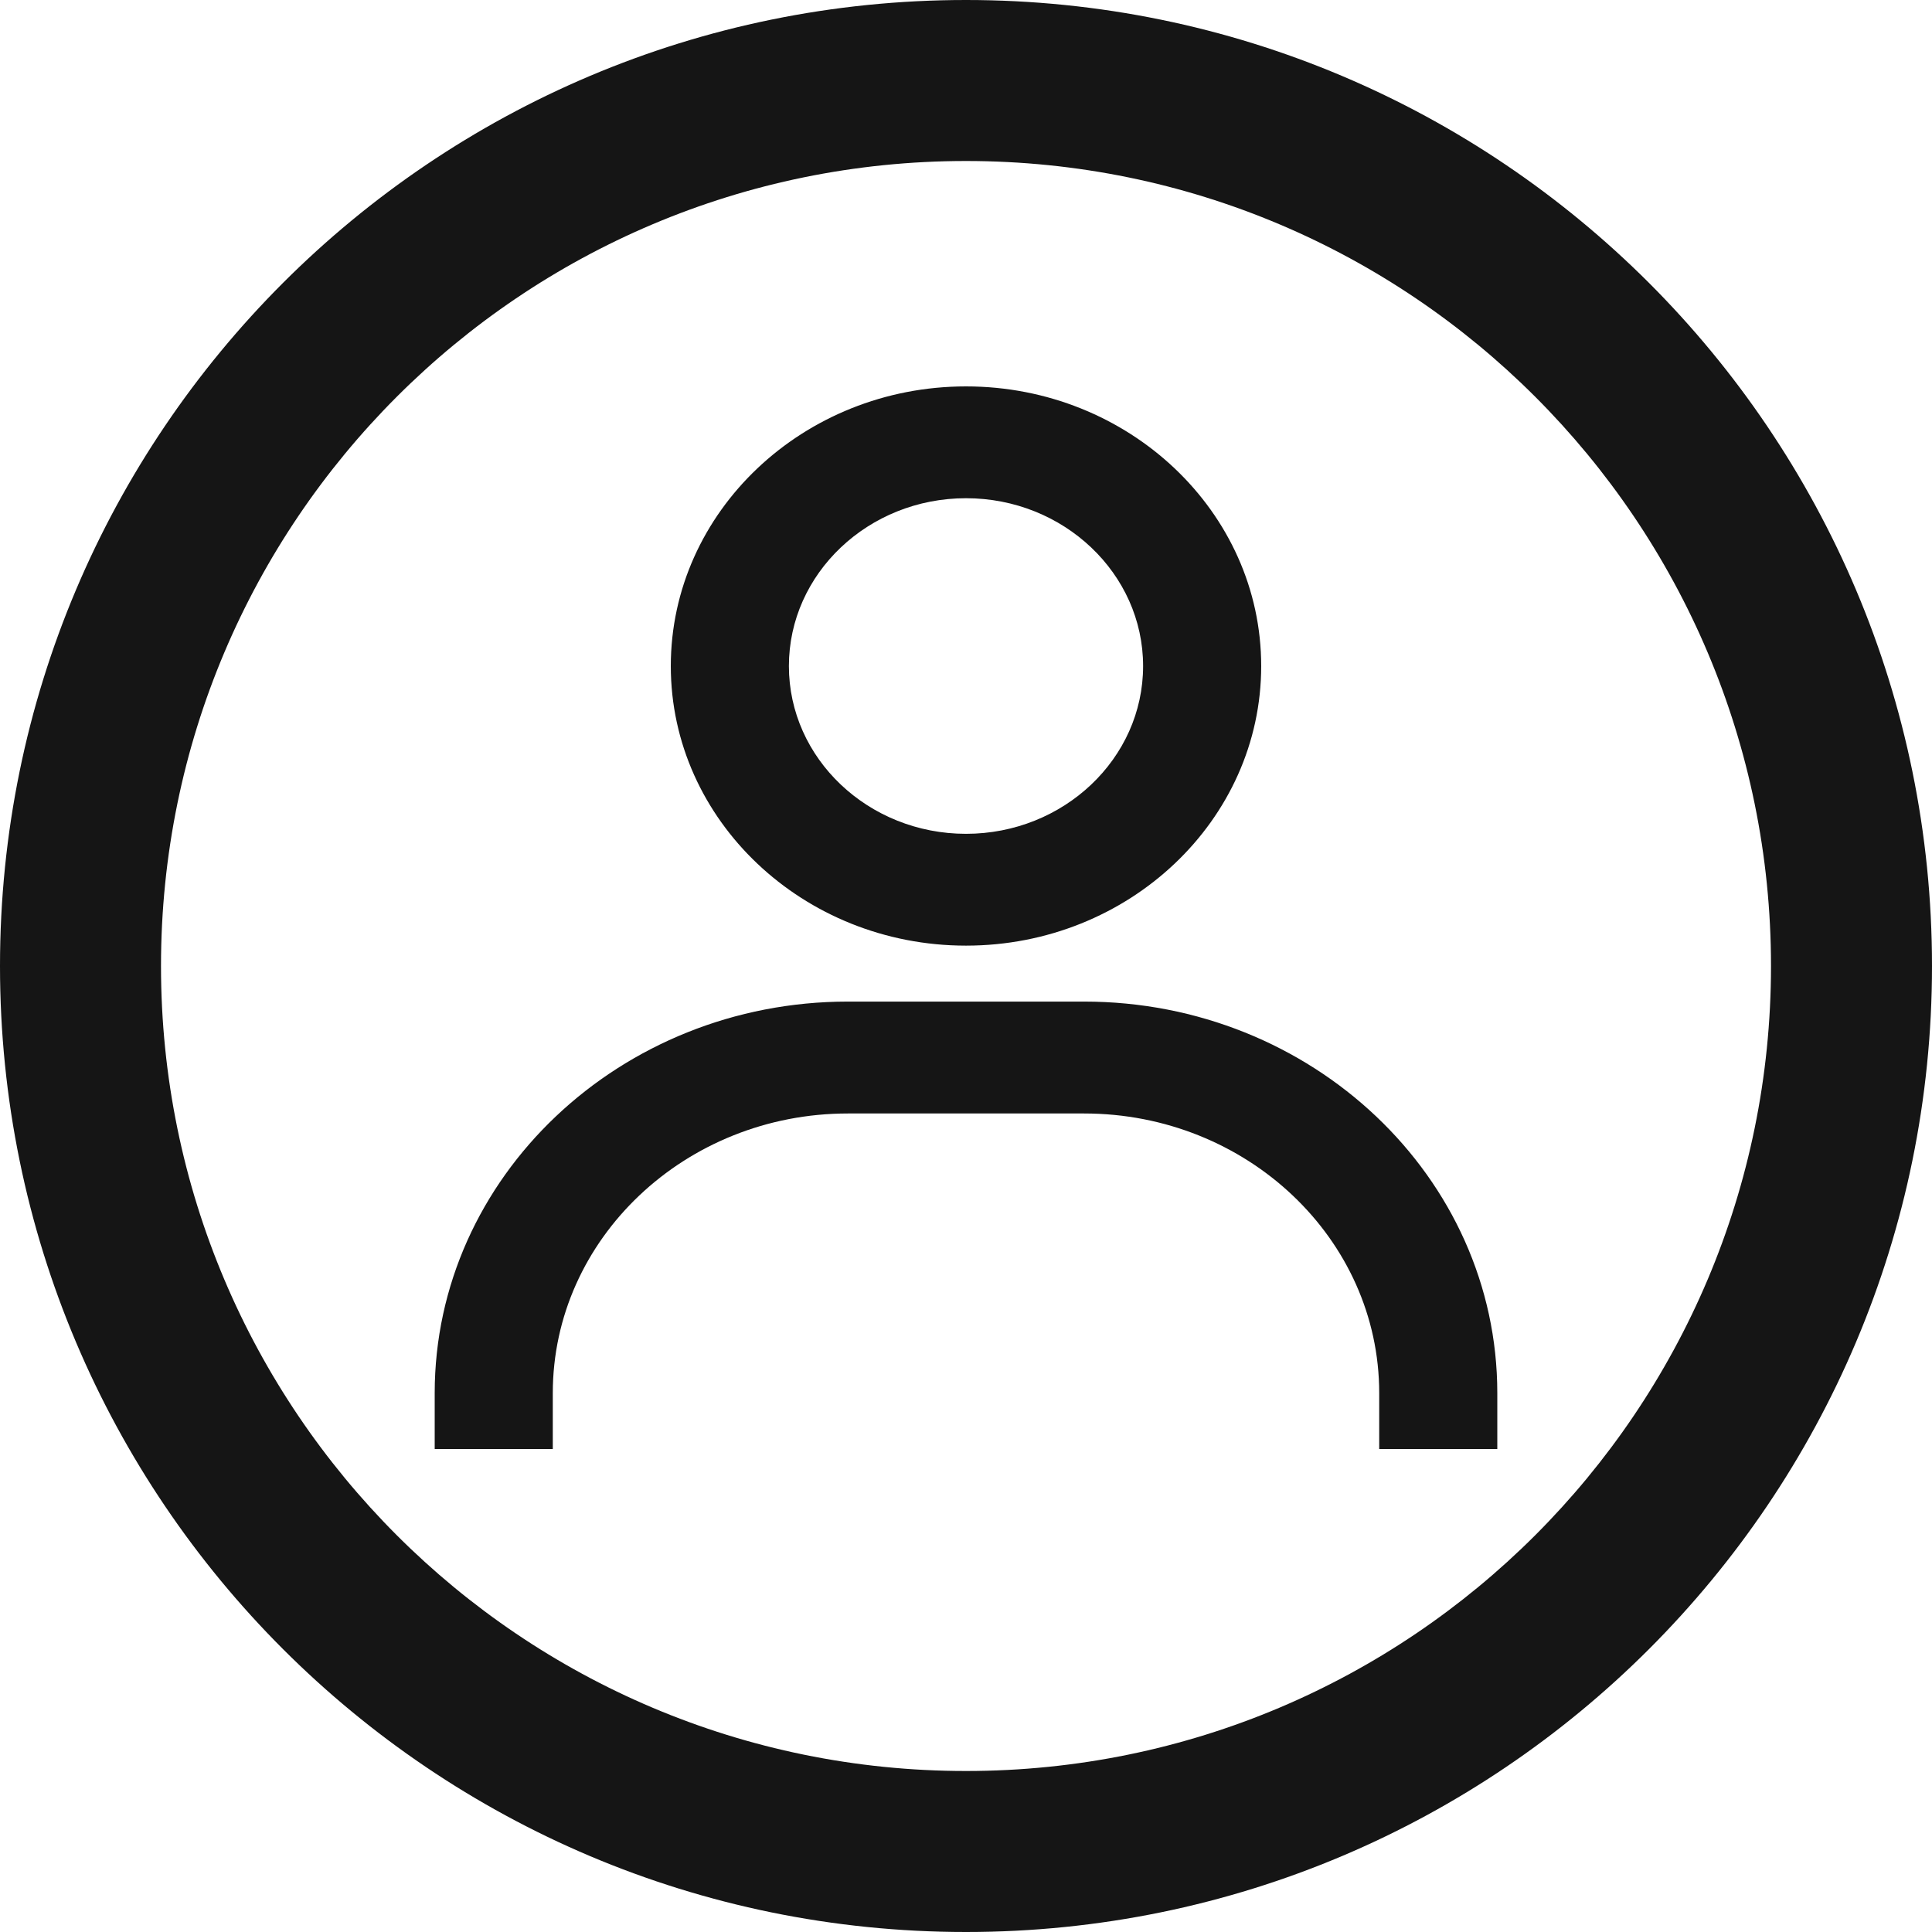 <svg width="24" height="24" viewBox="0 0 24 24" fill="none" xmlns="http://www.w3.org/2000/svg">
<path fill-rule="evenodd" clip-rule="evenodd" d="M22 12C22 17.523 17.523 22 12 22C6.477 22 2 17.523 2 12C2 6.477 6.477 2 12 2C17.523 2 22 6.477 22 12ZM24 12C24 18.627 18.627 24 12 24C5.373 24 0 18.627 0 12C0 5.373 5.373 0 12 0C18.627 0 24 5.373 24 12ZM8.333 8.274C8.333 6.358 9.978 4.8 12 4.8C14.022 4.8 15.667 6.358 15.667 8.274C15.667 10.189 14.022 11.747 12 11.747C9.978 11.747 8.333 10.189 8.333 8.274ZM9.8 8.274C9.8 9.423 10.787 10.358 12 10.358C13.213 10.358 14.2 9.423 14.2 8.274C14.2 7.125 13.213 6.189 12 6.189C10.787 6.189 9.8 7.125 9.8 8.274ZM18.6 17.305V18H17.133V17.305C17.133 15.39 15.489 13.832 13.467 13.832H10.533C8.512 13.832 6.867 15.39 6.867 17.305V18H5.4V17.305C5.4 14.624 7.703 12.442 10.533 12.442H13.467C16.297 12.442 18.6 14.624 18.6 17.305Z" fill="#151515"/>
</svg>
